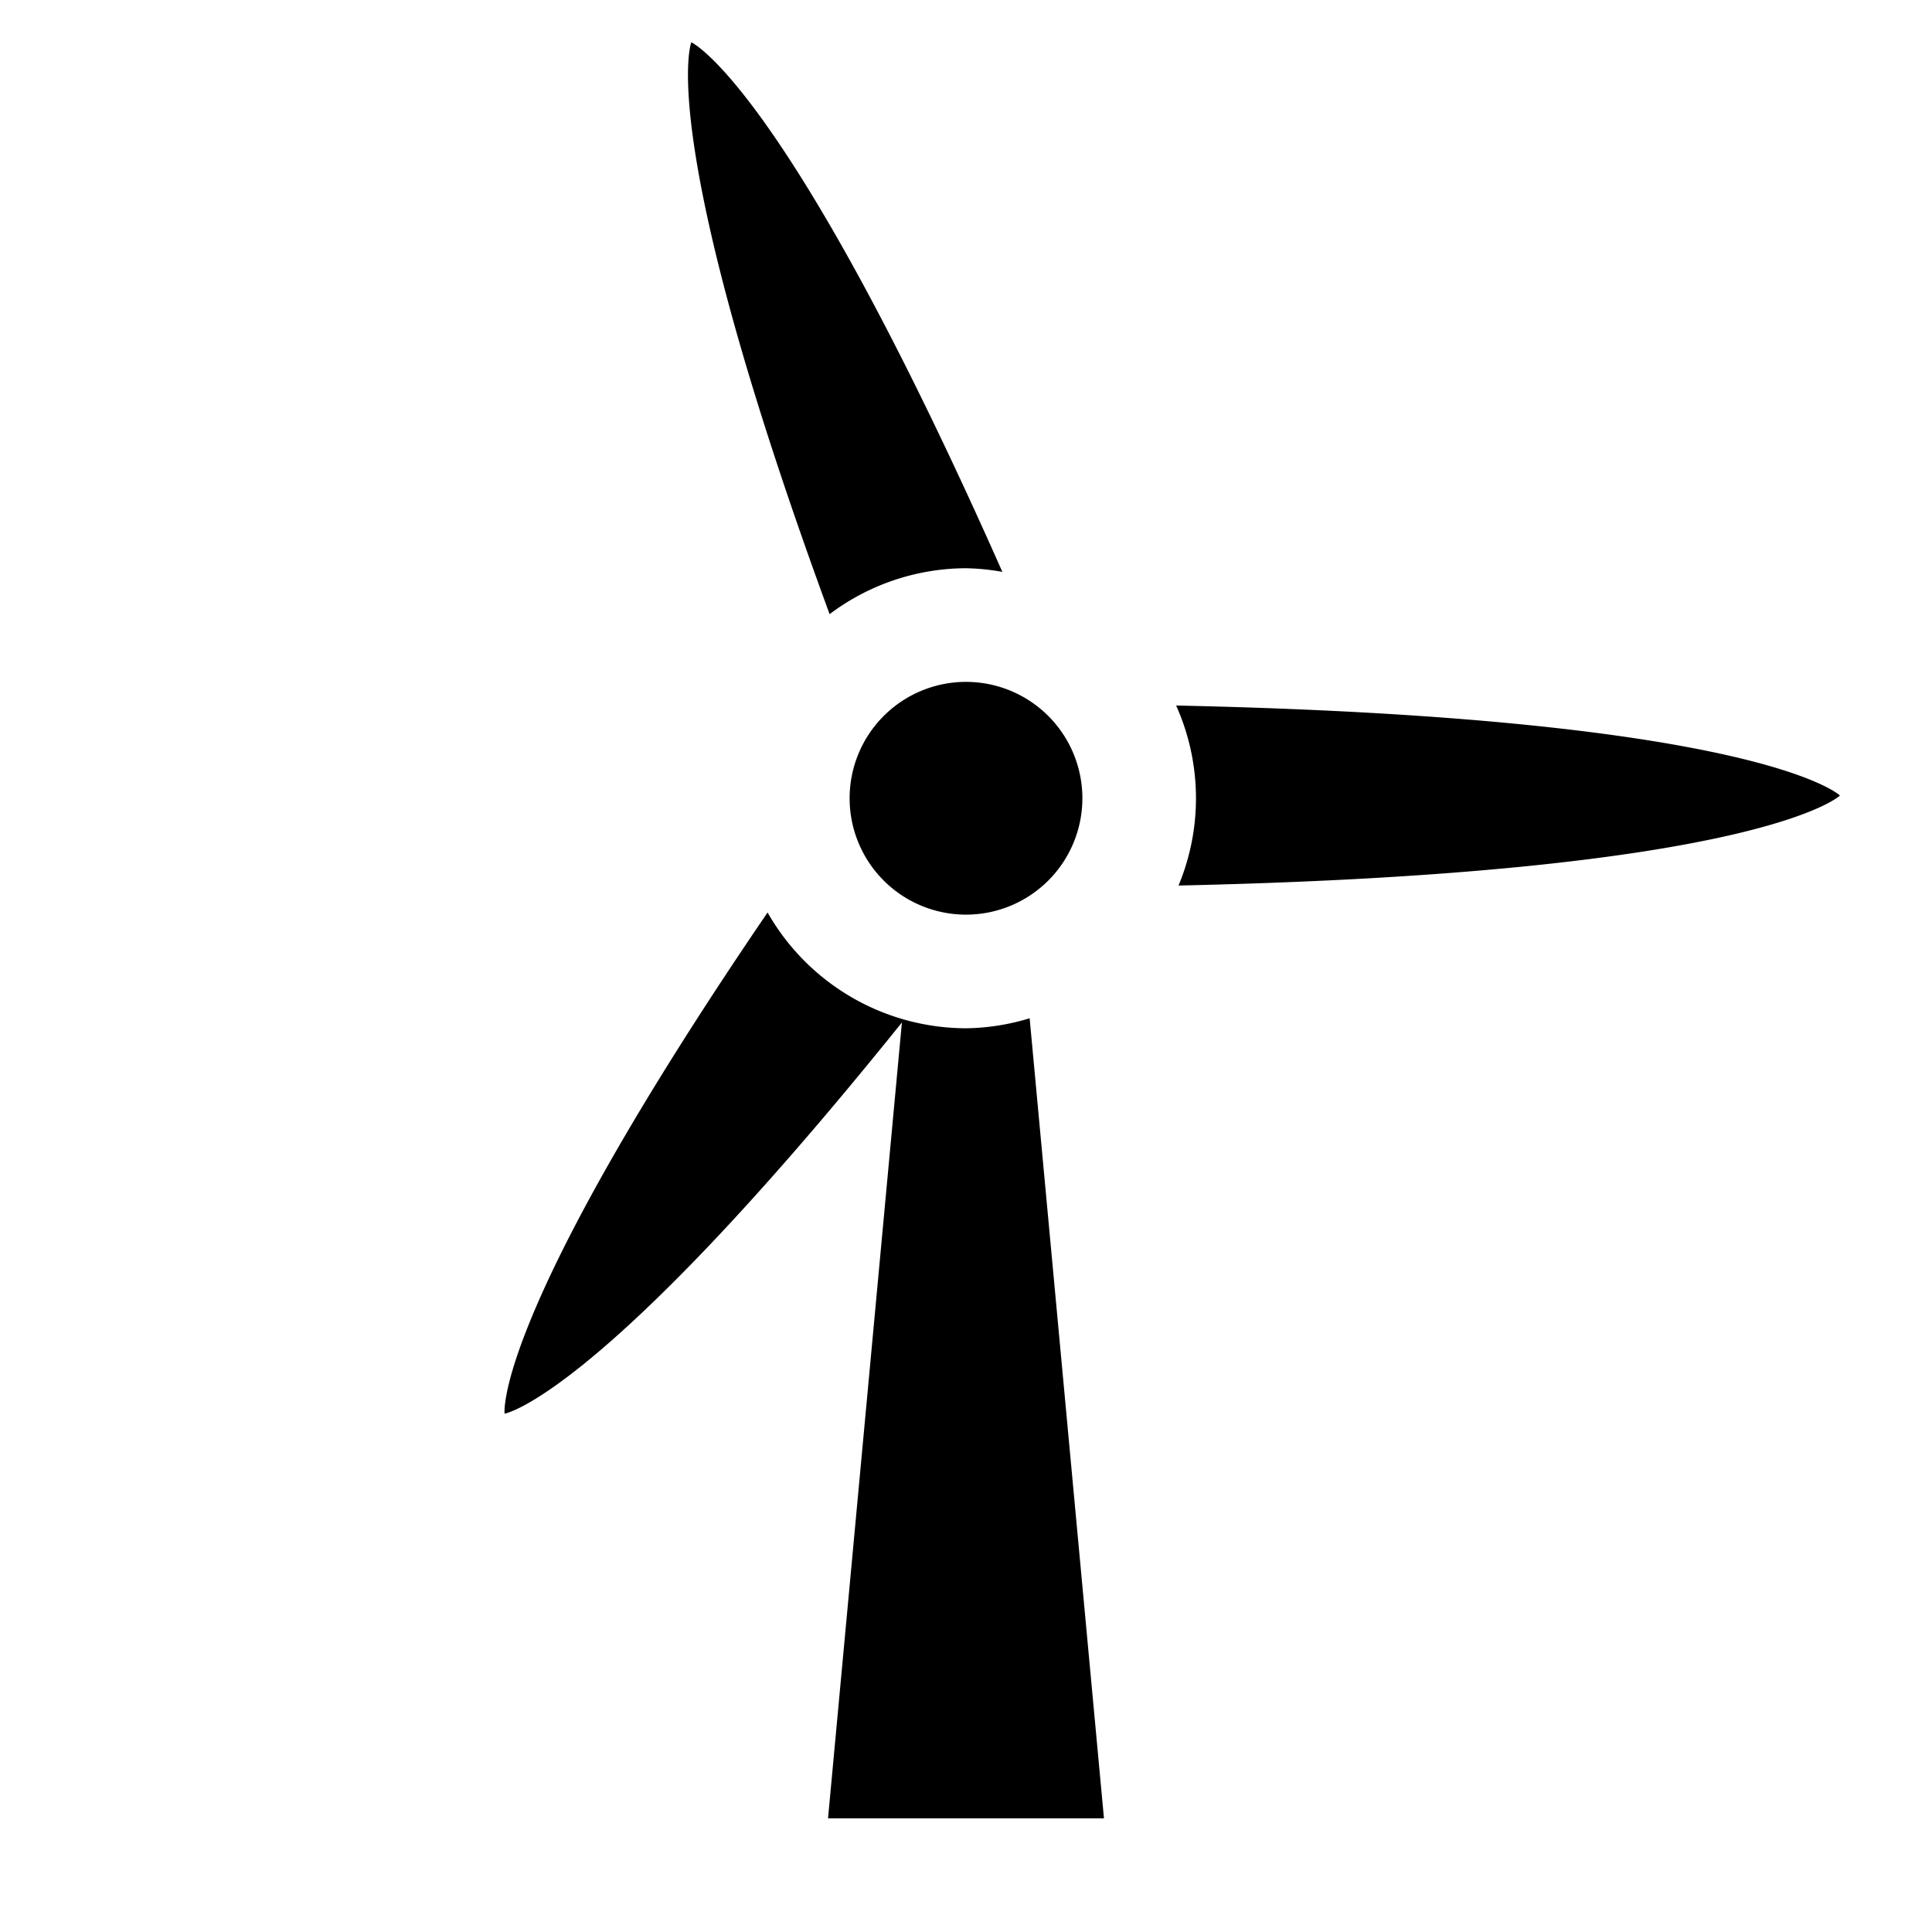 <svg id="symbols" xmlns="http://www.w3.org/2000/svg" viewBox="0 0 17 17"><path d="M10.37 7.792a1.996 1.996 0 0 0-.021-1.584C15.49 6.318 16.19 7 16.19 7s-.696.68-5.82.792zM8.5 9.048a2.016 2.016 0 0 1-1.746-1.019c-2.423 3.554-2.314 4.41-2.314 4.41s.837-.135 3.496-3.442L7.286 16h2.428L9.06 8.96a1.998 1.998 0 0 1-.56.088zM8.5 5a2.007 2.007 0 0 1 .32.032C6.92.746 6.083.372 6.083.372s-.329.825 1.217 5.032A2.004 2.004 0 0 1 8.5 5zm0 1a1.024 1.024 0 1 0 1.024 1.024A1.024 1.024 0 0 0 8.5 6z"/></svg>
